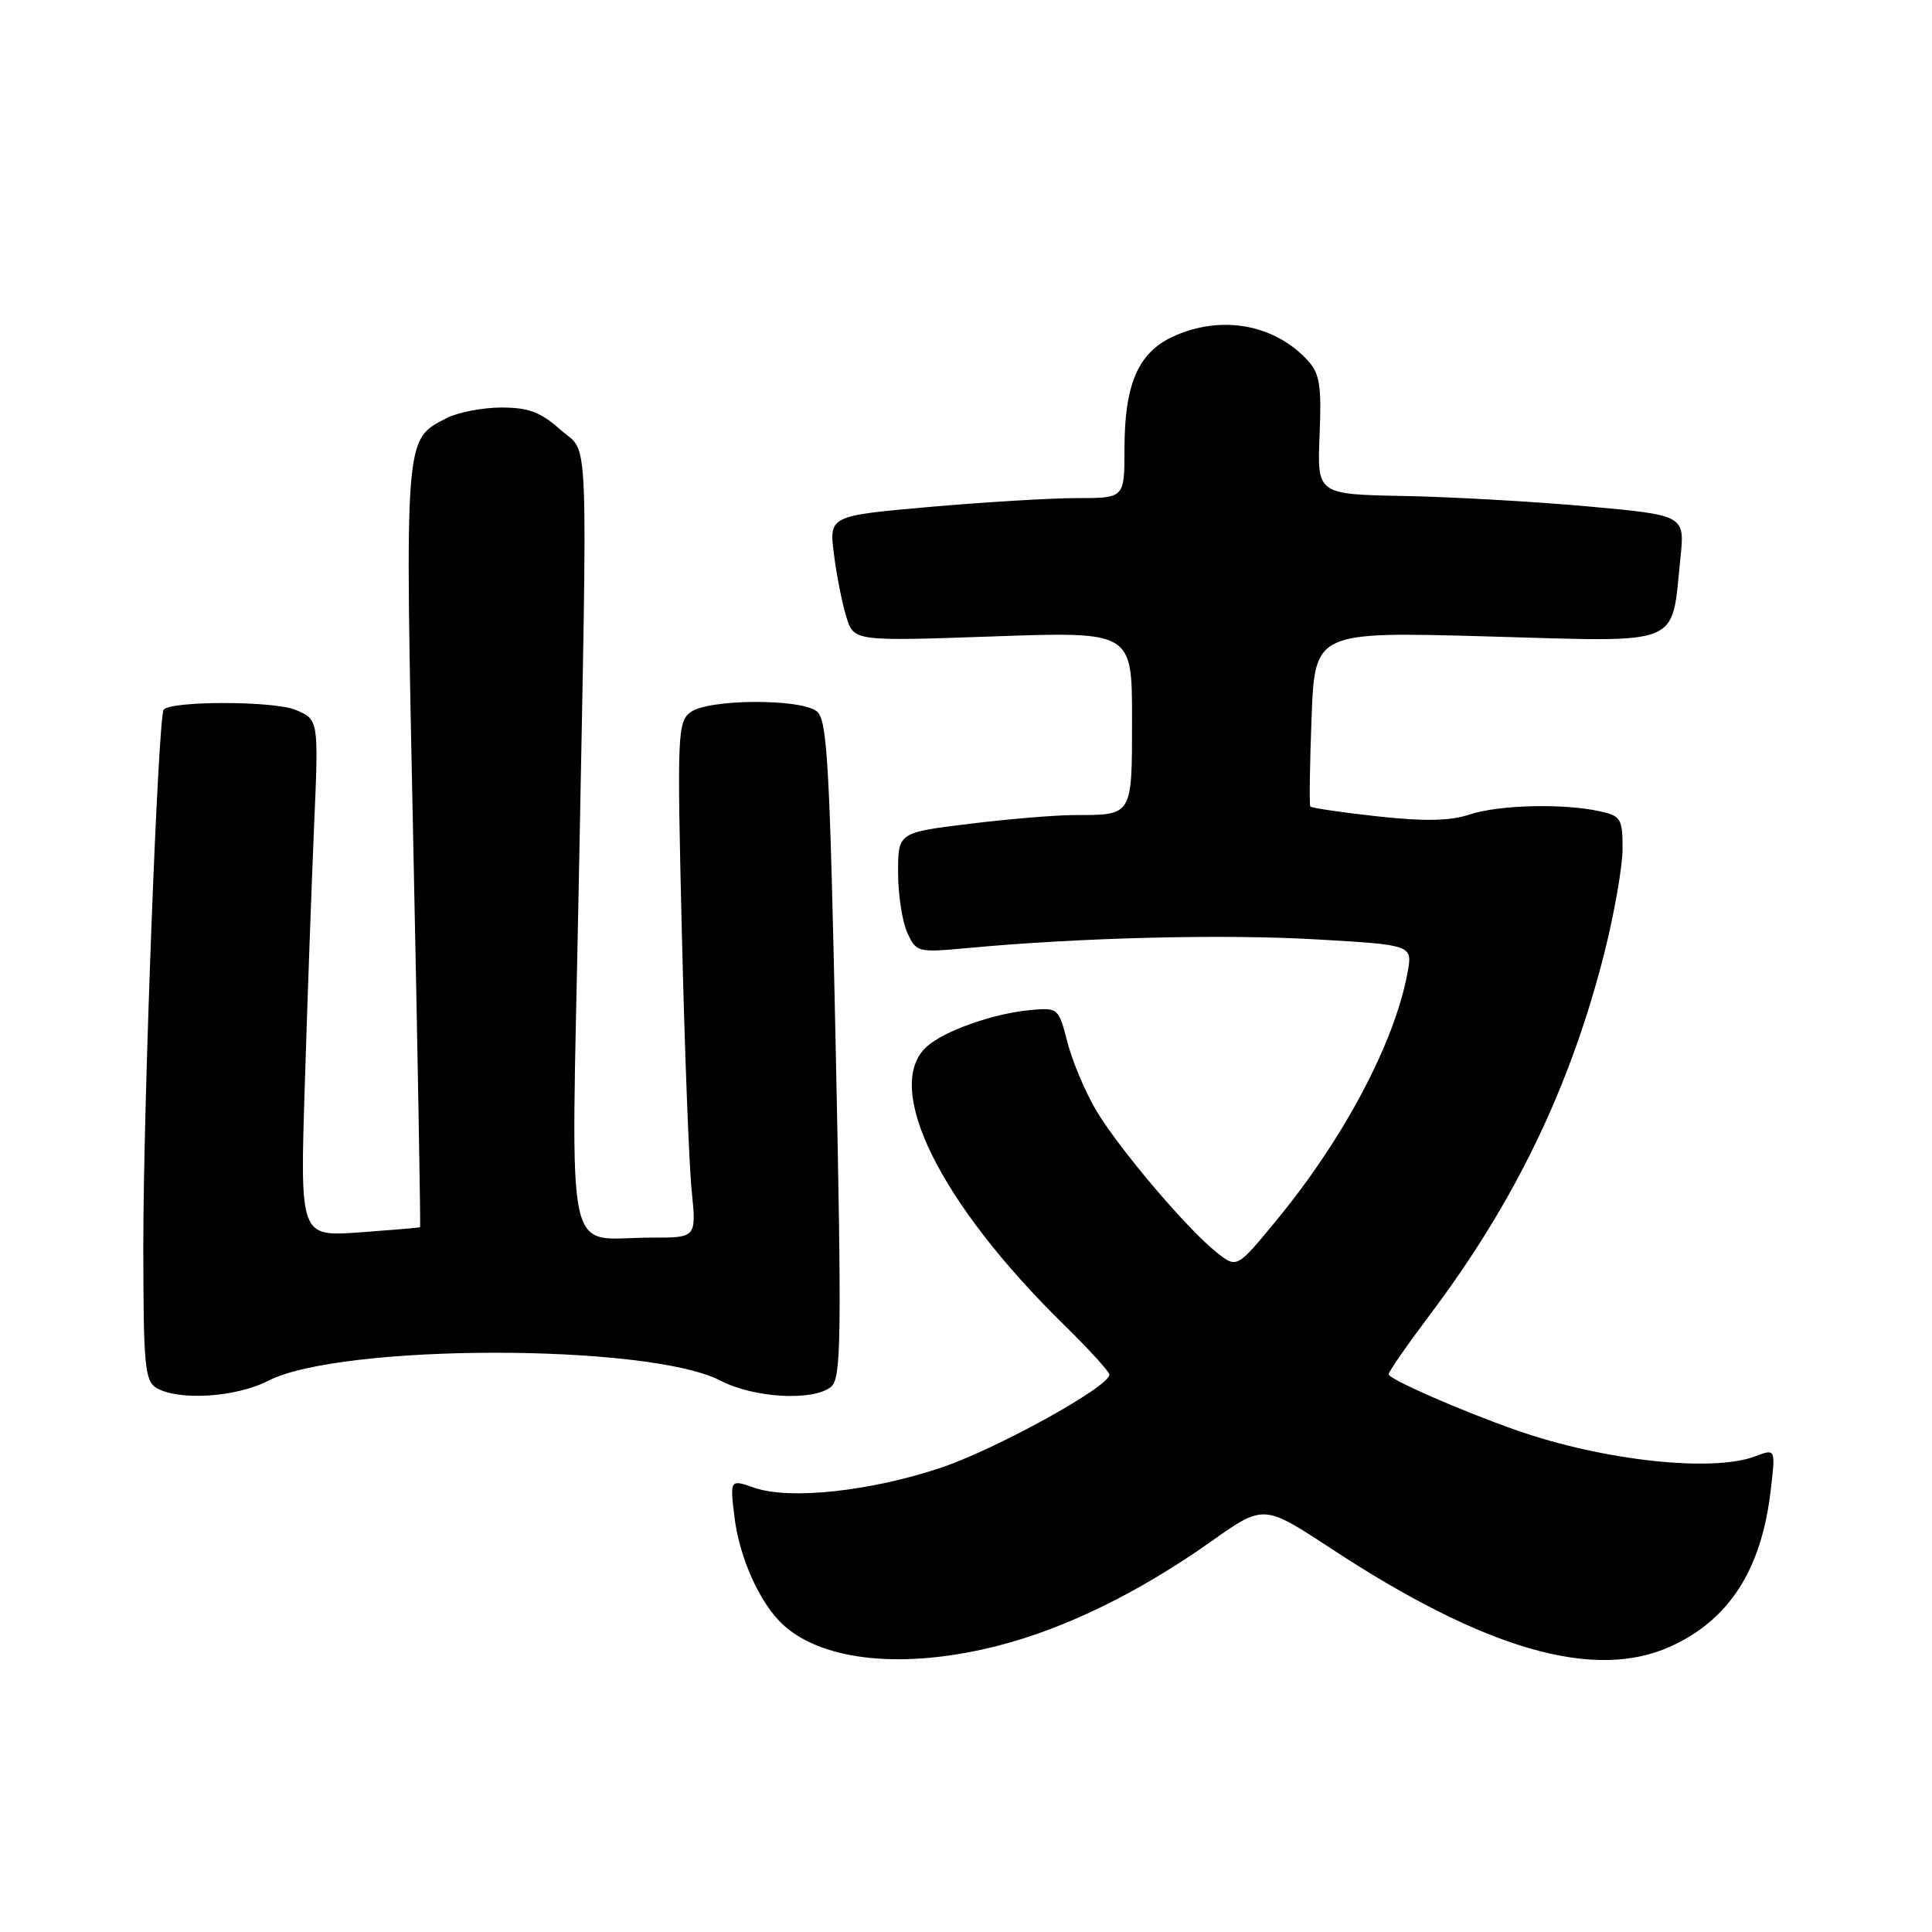<?xml version="1.0" encoding="UTF-8" standalone="no"?>
<!DOCTYPE svg PUBLIC "-//W3C//DTD SVG 1.1//EN" "http://www.w3.org/Graphics/SVG/1.1/DTD/svg11.dtd" >
<svg xmlns="http://www.w3.org/2000/svg" xmlns:xlink="http://www.w3.org/1999/xlink" version="1.1" viewBox="0 0 256 256">
 <g >
 <path fill="currentColor"
d=" M 132.23 218.07 C 141.18 215.78 150.89 211.03 160.47 204.26 C 167.44 199.33 167.44 199.33 176.28 205.13 C 196.86 218.65 211.35 222.80 221.50 218.10 C 229.18 214.55 233.40 207.94 234.62 197.54 C 235.28 191.94 235.28 191.94 232.58 192.97 C 226.92 195.12 212.48 193.55 201.00 189.54 C 193.61 186.95 184.00 182.74 184.00 182.10 C 184.00 181.76 186.46 178.22 189.47 174.21 C 200.76 159.22 208.07 144.04 212.57 126.34 C 213.90 121.06 215.00 114.81 215.00 112.45 C 215.00 108.49 214.77 108.11 211.99 107.50 C 207.14 106.43 198.61 106.64 194.72 107.93 C 192.12 108.79 188.75 108.85 182.51 108.17 C 177.77 107.65 173.77 107.06 173.62 106.86 C 173.48 106.66 173.55 101.37 173.79 95.09 C 174.23 83.69 174.23 83.69 197.14 84.33 C 223.28 85.07 221.42 85.82 222.66 73.99 C 223.26 68.27 223.26 68.27 210.38 67.10 C 203.30 66.46 192.33 65.84 186.01 65.72 C 174.53 65.50 174.53 65.50 174.85 57.68 C 175.13 51.19 174.87 49.51 173.34 47.83 C 168.89 42.91 161.66 41.65 155.28 44.67 C 150.78 46.81 149.00 51.00 149.00 59.47 C 149.00 66.00 149.00 66.00 142.75 66.00 C 139.31 66.00 130.51 66.53 123.18 67.17 C 109.86 68.35 109.86 68.35 110.50 73.43 C 110.85 76.22 111.59 79.95 112.14 81.73 C 113.14 84.97 113.14 84.97 131.57 84.33 C 150.00 83.68 150.00 83.68 150.00 95.23 C 150.00 108.20 150.12 108.00 142.36 108.00 C 139.90 108.00 133.63 108.52 128.44 109.16 C 119.00 110.32 119.00 110.32 119.00 115.61 C 119.00 118.52 119.55 122.11 120.22 123.58 C 121.41 126.19 121.58 126.23 128.23 125.62 C 143.09 124.23 162.14 123.76 174.34 124.47 C 187.18 125.21 187.18 125.21 186.51 128.86 C 184.82 138.10 178.11 150.79 169.20 161.62 C 163.90 168.07 163.90 168.07 161.26 165.99 C 157.34 162.91 148.20 152.13 145.21 147.07 C 143.78 144.63 142.07 140.58 141.43 138.07 C 140.27 133.56 140.21 133.50 136.49 133.84 C 131.64 134.29 125.10 136.60 122.80 138.68 C 116.92 144.00 124.49 159.38 140.91 175.47 C 144.26 178.75 147.00 181.76 147.00 182.15 C 147.00 183.75 131.96 192.05 124.62 194.50 C 115.33 197.61 104.61 198.76 99.97 197.14 C 96.72 196.01 96.72 196.01 97.31 200.94 C 97.96 206.42 100.72 212.54 103.83 215.35 C 109.17 220.17 119.95 221.21 132.23 218.07 Z  M 35.54 182.96 C 45.15 178.02 85.98 178.00 95.46 182.94 C 99.92 185.26 107.78 185.69 110.13 183.75 C 111.47 182.65 111.54 177.39 110.74 139.00 C 109.94 100.97 109.62 95.34 108.22 94.25 C 106.03 92.54 93.90 92.62 91.53 94.35 C 89.77 95.64 89.71 97.17 90.35 123.60 C 90.71 138.95 91.30 154.31 91.65 157.75 C 92.28 164.00 92.28 164.00 86.39 163.99 C 74.61 163.96 75.69 169.00 76.66 118.61 C 77.88 54.57 78.11 60.38 74.23 56.92 C 71.64 54.60 70.03 54.00 66.43 54.00 C 63.94 54.00 60.67 54.64 59.16 55.41 C 53.56 58.31 53.63 57.37 54.77 112.19 C 55.35 139.86 55.75 162.55 55.66 162.61 C 55.57 162.68 51.96 162.98 47.62 163.30 C 39.75 163.86 39.75 163.86 40.39 143.68 C 40.73 132.58 41.29 117.16 41.62 109.42 C 42.23 95.34 42.23 95.34 39.13 94.05 C 36.27 92.87 22.74 92.85 21.69 94.03 C 20.95 94.86 18.97 146.89 18.99 165.20 C 19.00 180.99 19.19 183.01 20.75 183.92 C 23.70 185.64 31.29 185.15 35.54 182.96 Z "/>
</g>
</svg>